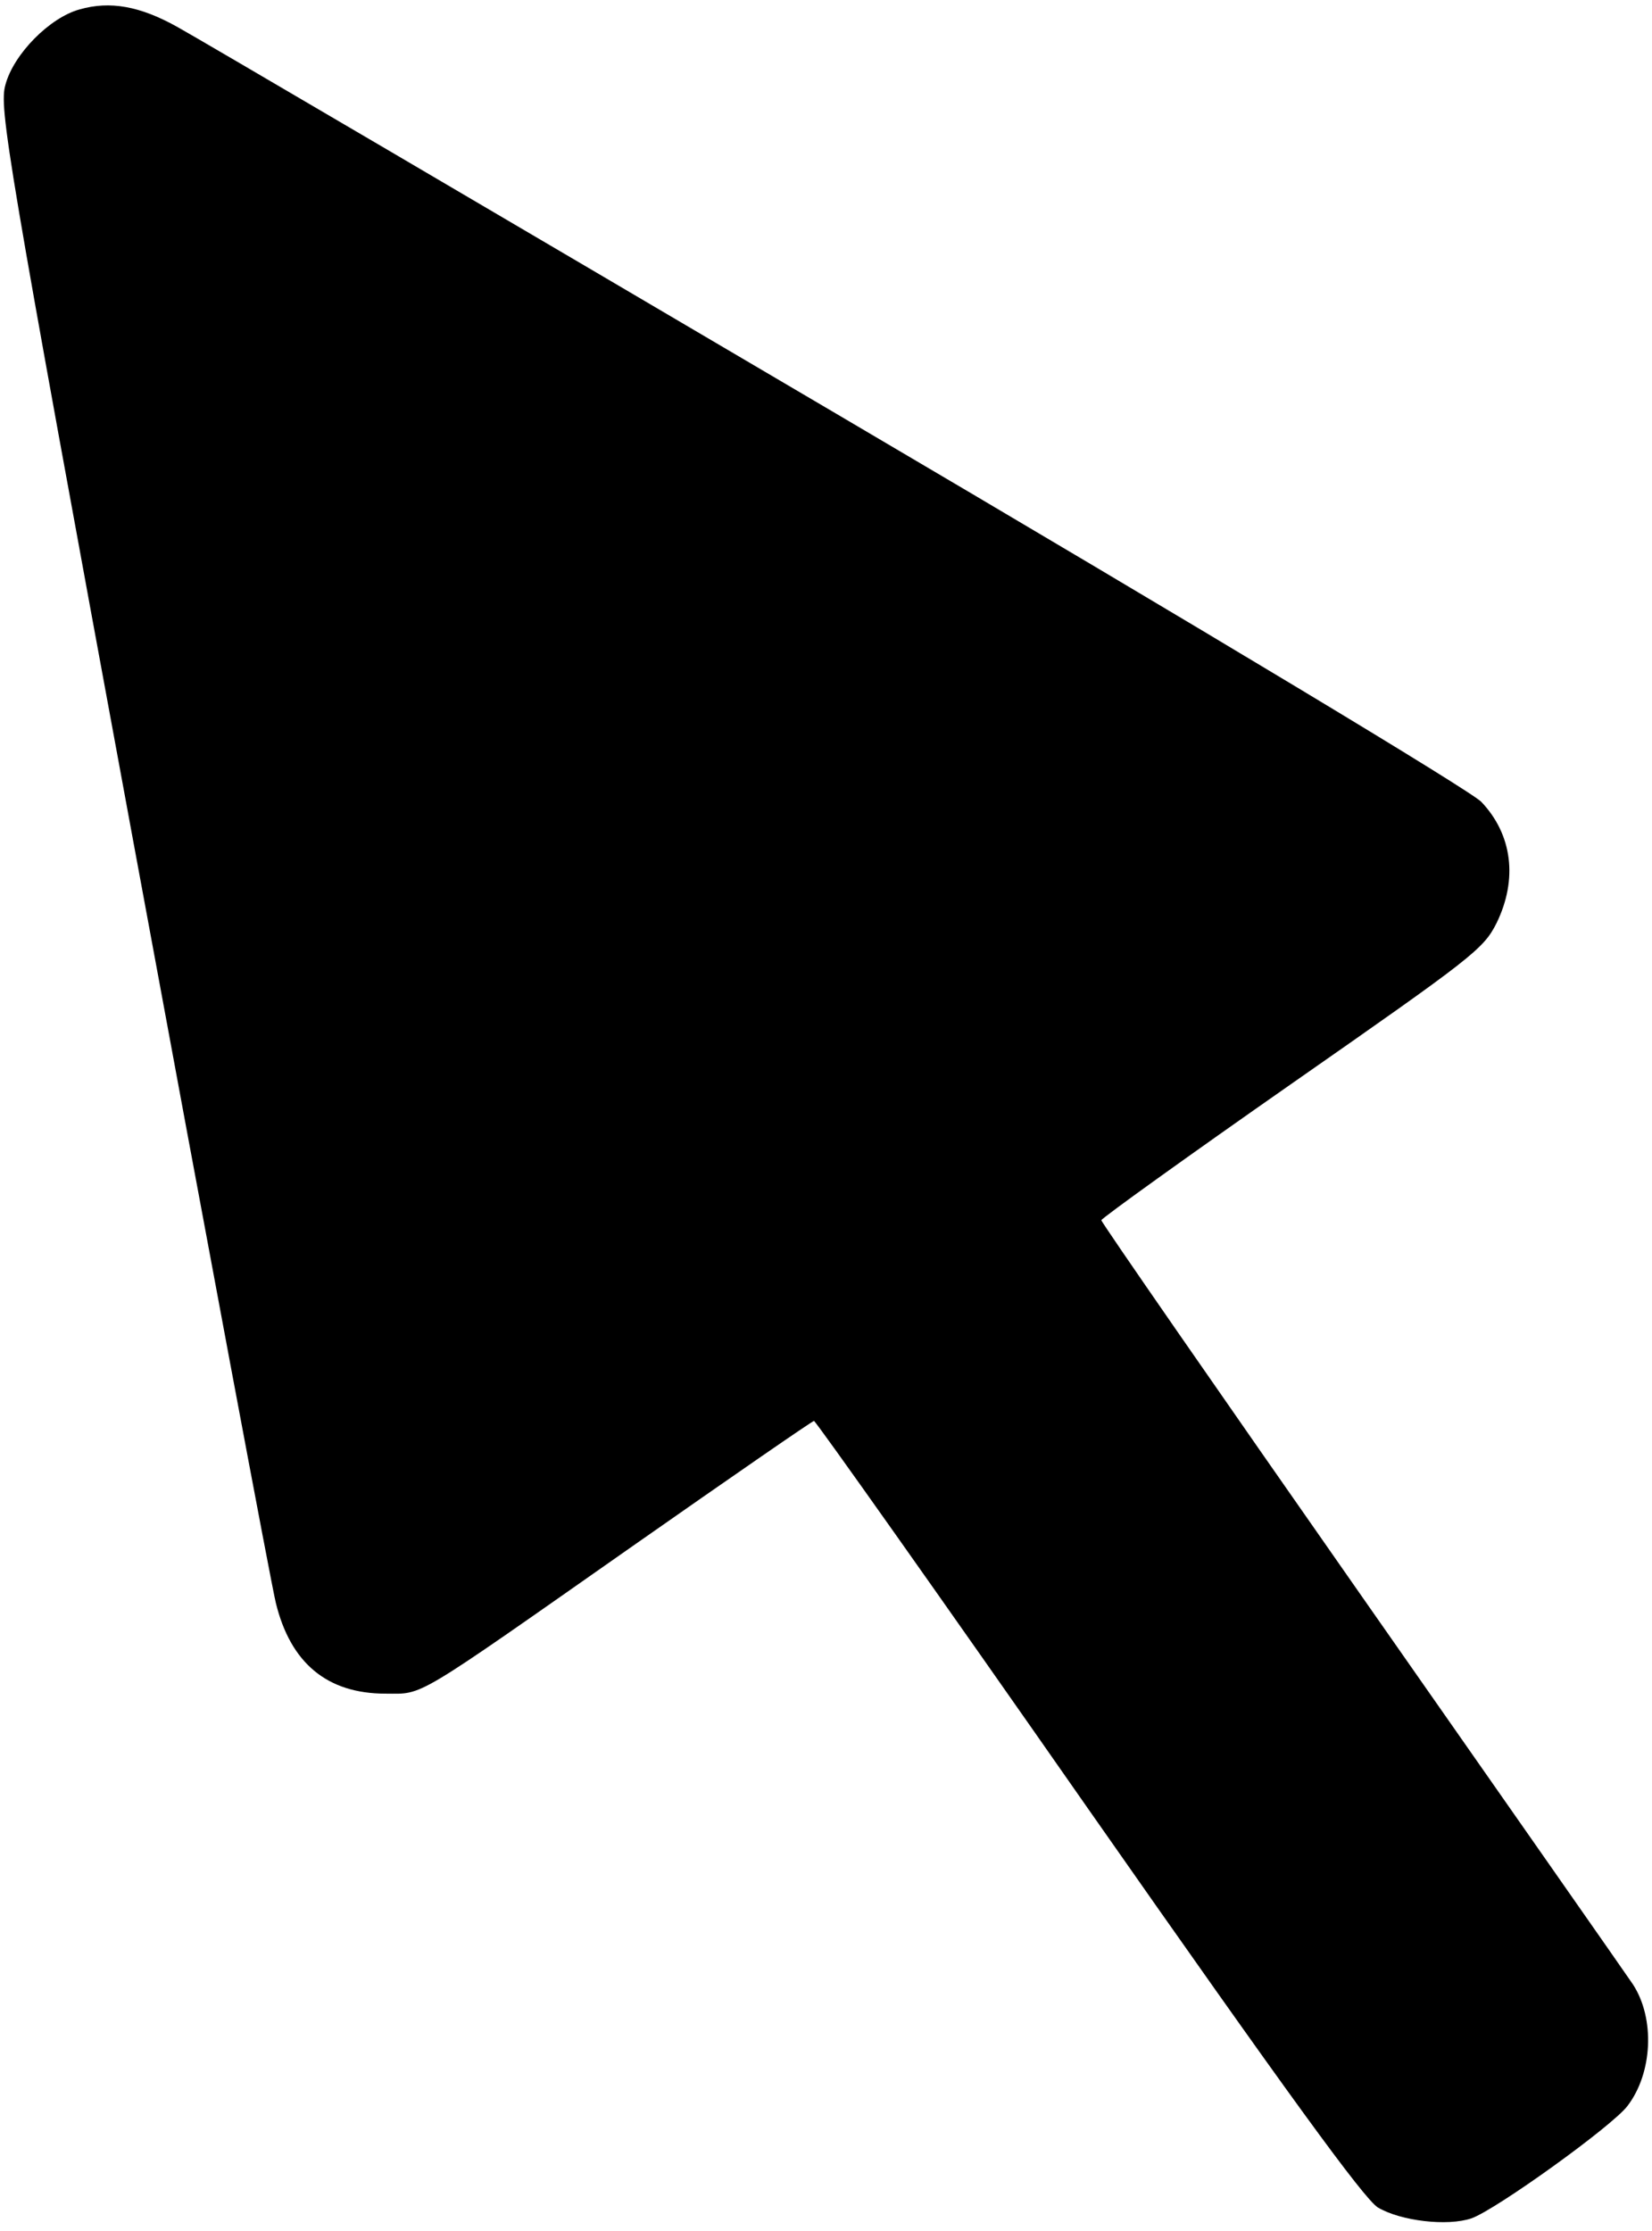 <?xml version="1.0" standalone="no"?>
<!DOCTYPE svg PUBLIC "-//W3C//DTD SVG 20010904//EN"
 "http://www.w3.org/TR/2001/REC-SVG-20010904/DTD/svg10.dtd">
<svg version="1.0" xmlns="http://www.w3.org/2000/svg"
 width="20px" height="27px" viewBox="0 0 303 408"
 preserveAspectRatio="xMidYMid meet">
<g transform="translate(0,408) scale(0.1,-0.1)"
fill="#000000" stroke="none">
<path d="M146 4068 c-55 -15 -121 -82 -136 -138 -12 -42 1 -122 234 -1385 136
-737 254 -1367 262 -1399 27 -110 94 -166 201 -166 71 0 46 -15 454 271 180
126 329 229 332 229 3 0 229 -319 502 -710 371 -530 506 -715 532 -732 42 -25
128 -35 172 -20 45 16 258 169 286 206 46 60 51 160 10 223 -10 15 -234 335
-497 711 -263 376 -478 686 -478 690 1 4 158 117 350 251 331 231 351 246 375
294 39 80 29 162 -28 222 -19 20 -497 308 -1182 711 -632 372 -1177 692 -1210
710 -68 38 -123 48 -179 32z"/>
</g>
</svg>
